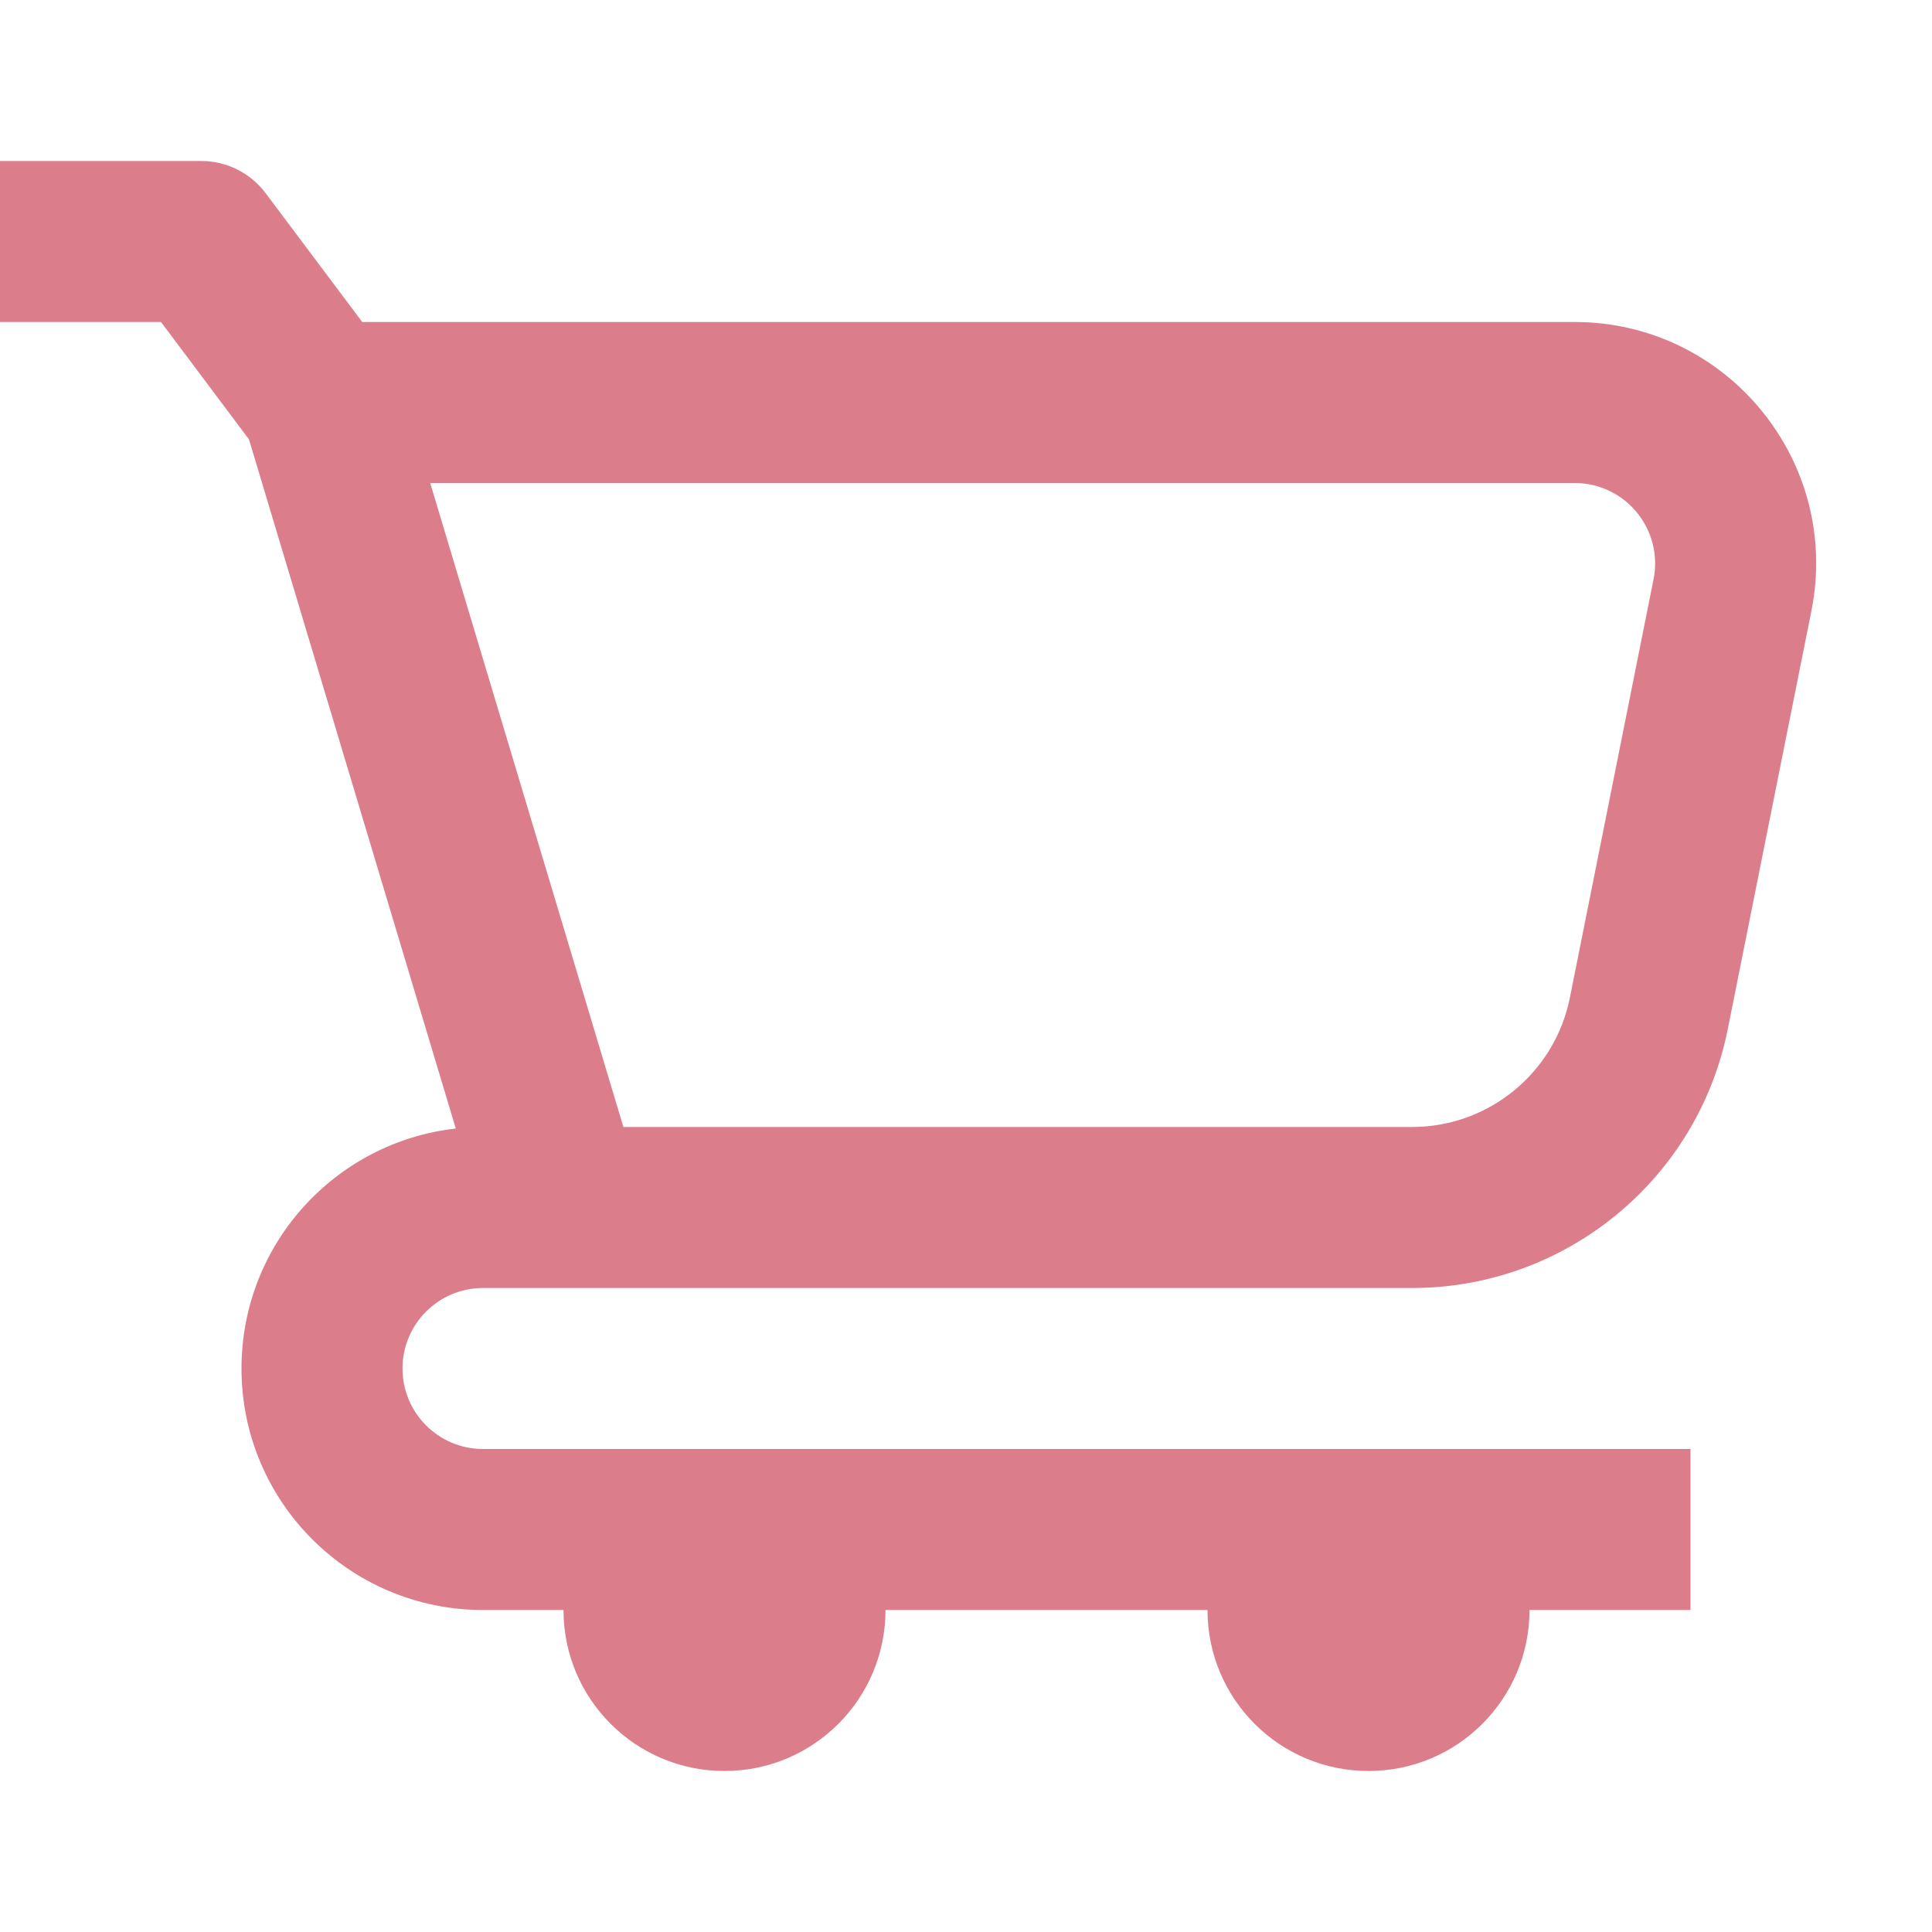 <svg width="24" height="24" viewBox="0 0 24 24" fill="none" xmlns="http://www.w3.org/2000/svg">
<path fill-rule="evenodd" clip-rule="evenodd" d="M0 2H2.5C2.815 2 3.111 2.148 3.3 2.4L4.5 4H19.56C21.453 4 22.873 5.732 22.502 7.588L21.463 12.784C21.089 14.654 19.447 16 17.541 16H6C5.448 16 5 16.448 5 17C5 17.552 5.448 18 6 18H21V20H19C19 21.105 18.105 22 17 22C15.895 22 15 21.105 15 20H11C11 21.105 10.105 22 9 22C7.895 22 7 21.105 7 20H6C4.343 20 3 18.657 3 17C3 15.457 4.164 14.187 5.662 14.019L3.093 5.458L2 4H0V2ZM5.344 6L7.744 14H17.541C18.494 14 19.315 13.327 19.502 12.392L20.541 7.196C20.665 6.577 20.191 6 19.56 6H5.344Z" fill="#DB7D8A"/>
</svg>
